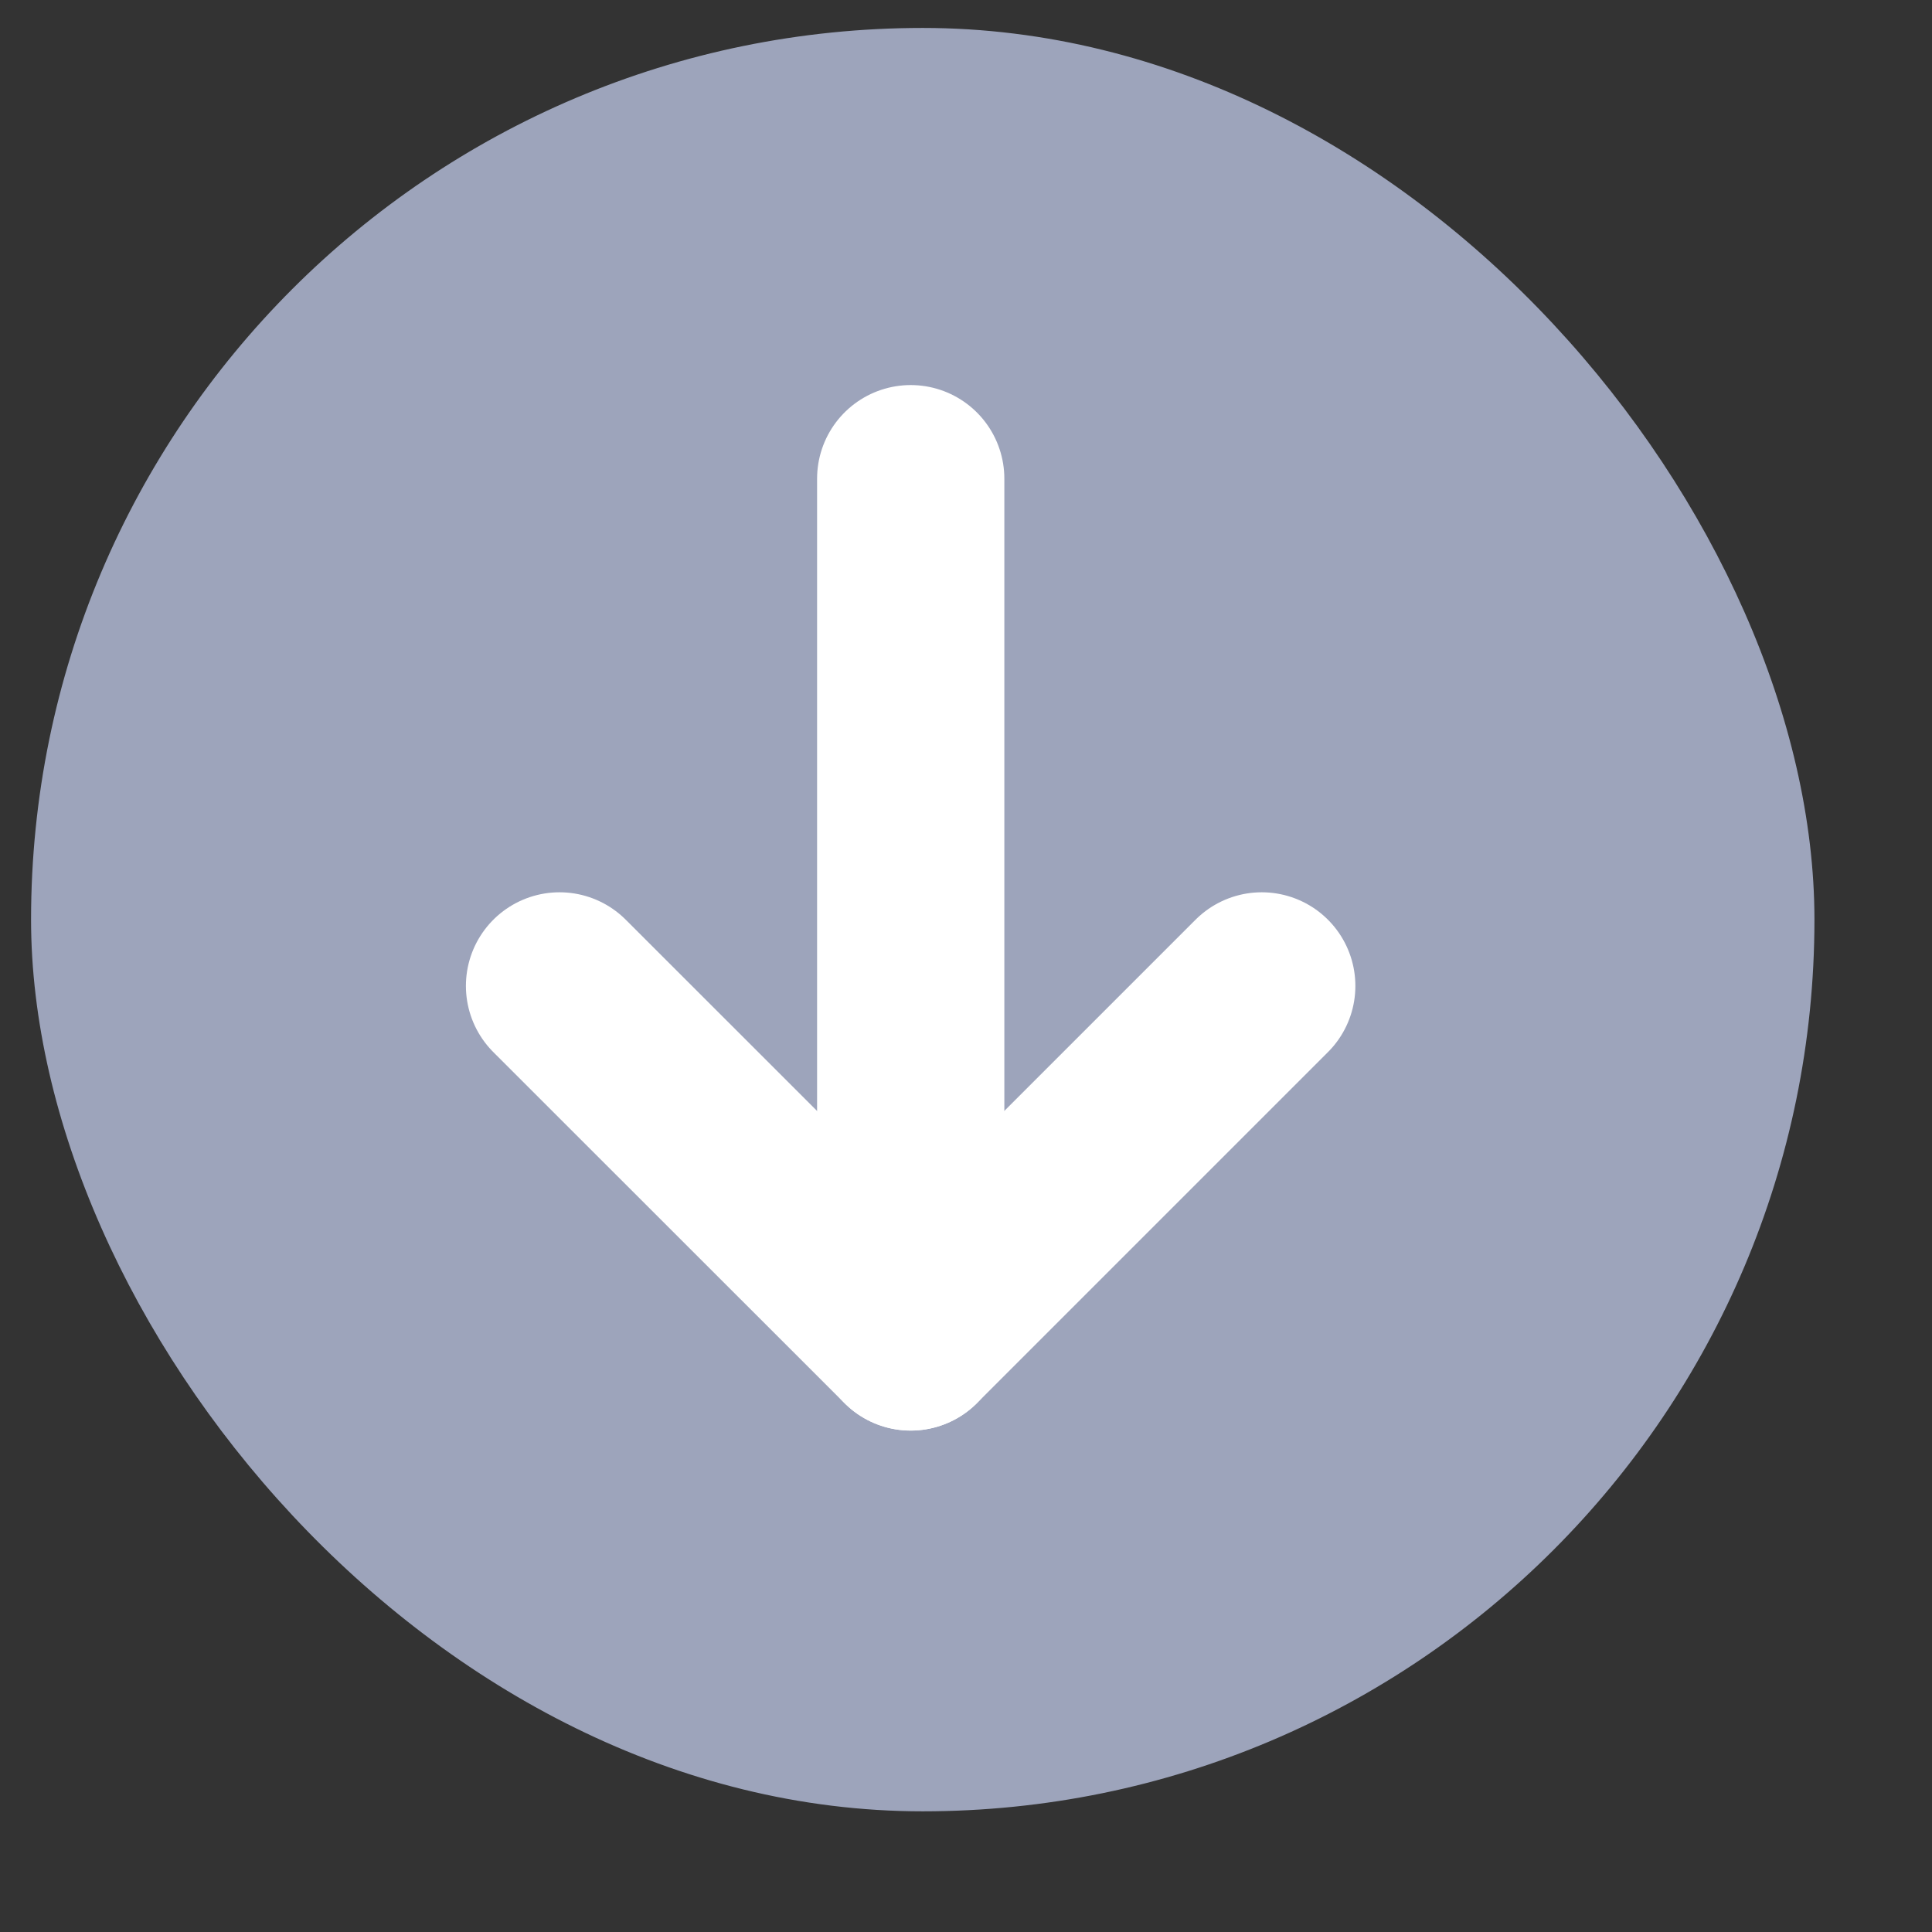 <svg width="13" height="13" viewBox="0 0 13 13" fill="none" xmlns="http://www.w3.org/2000/svg">
<rect x="0" y="0" width="13" height="13" fill="#333333" stroke="none"/>
<g clip-path="url(#clip0_778_58573)">
<rect x="0.209" y="0.188" width="12" height="12" rx="6" fill="#9DA4BB"/>
<g clip-path="url(#clip1_778_58573)">
<path d="M6.128 3.221L6.128 8.996" stroke="white" stroke-width="1.26" stroke-linecap="round" stroke-linejoin="round"/>
<path d="M8.49 6.634L6.128 8.996L3.765 6.634" stroke="white" stroke-width="1.26" stroke-linecap="round" stroke-linejoin="round"/>
</g>
</g>
<defs>
<clipPath id="clip0_778_58573">
<rect x="0.209" y="0.188" width="12" height="12" rx="6" fill="white"/>
</clipPath>
<clipPath id="clip1_778_58573">
<rect width="12" height="12" fill="white" transform="translate(12.128 12.109) rotate(-180)"/>
</clipPath>
</defs>
</svg>
